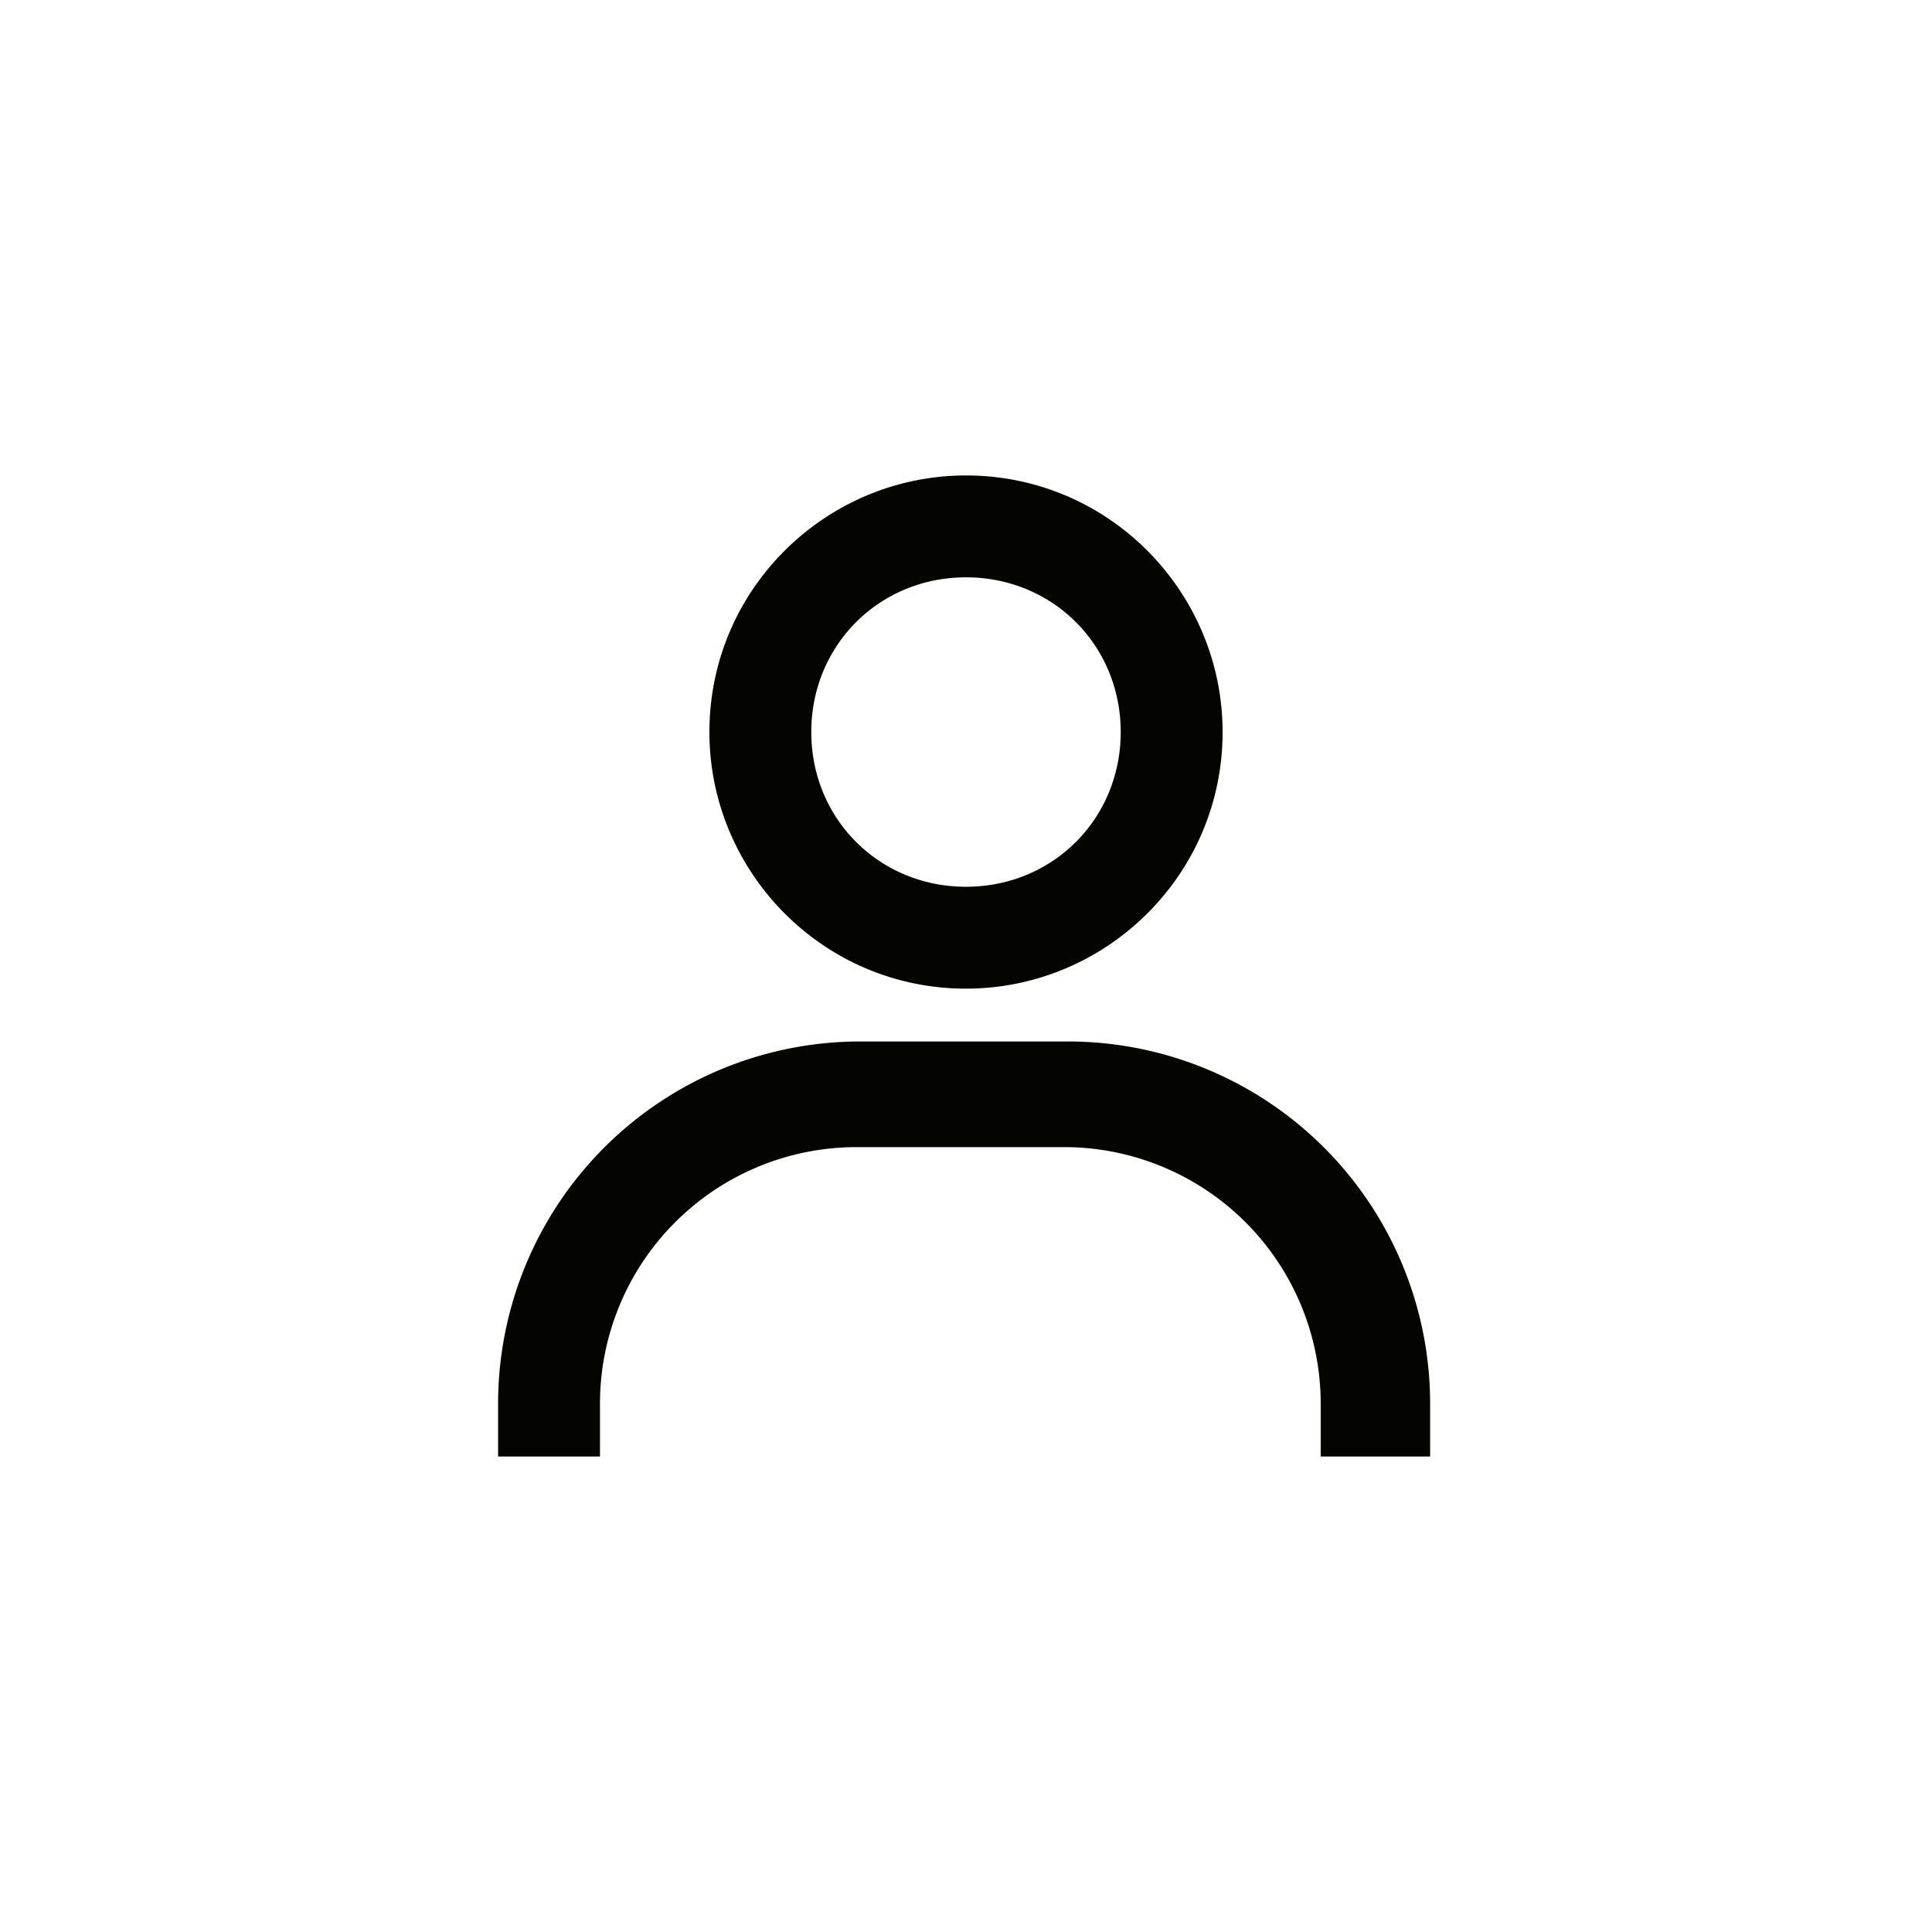 <svg version="1.1" viewBox="0 0 512 512" xmlns="http://www.w3.org/2000/svg">
    <path d="m256 126c-37 0-68 30-68 68 0 37 30 68 68 68 37 0 68-30 68-68 0-37-30-68-68-68zm0 27c23 0 41 18 41 41 0 23-18 41-41 41s-41-18-41-41c0-23 18-41 41-41zm123 233v-14a96 96 0 0 0-96-96h-55a96 96 0 0 0-96 96v14h27v-14a68 68 0 0 1 68-68h55a68 68 0 0 1 68 68v14z" color="#000000" fill="#050500" style="-inkscape-stroke:none"/>
</svg>
